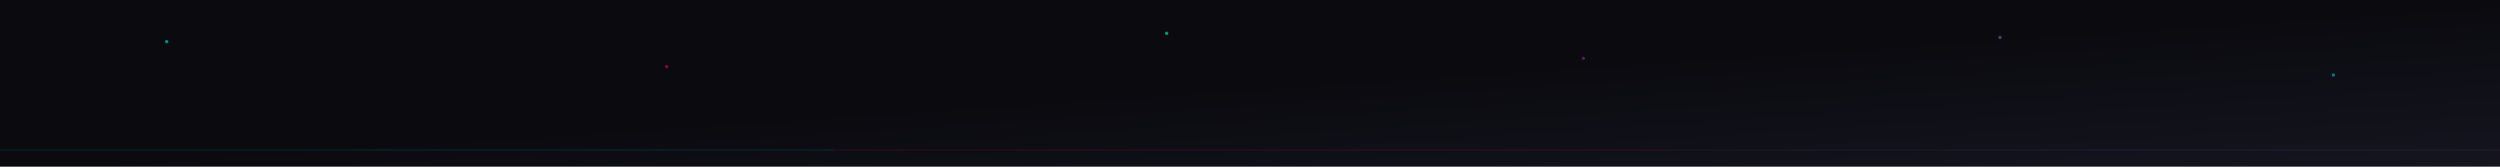 <svg width="3000" height="200" xmlns="http://www.w3.org/2000/svg">
  <!-- Dark gradient background -->
  <defs>
    <linearGradient id="bgGradient" x1="0%" y1="0%" x2="100%" y2="100%">
      <stop offset="0%" stop-color="#0A0A0F"/>
      <stop offset="50%" stop-color="#0A0A0F"/>
      <stop offset="100%" stop-color="#151520"/>
    </linearGradient>

    <!-- Neon glow filter -->
    <filter id="neonGlow">
      <feGaussianBlur stdDeviation="3" result="coloredBlur"/>
      <feMerge>
        <feMergeNode in="coloredBlur"/>
        <feMergeNode in="SourceGraphic"/>
      </feMerge>
    </filter>
  </defs>

  <!-- Background -->
  <rect width="3000" height="200" fill="url(#bgGradient)"/>

  <!-- Subtle neon accent lines -->
  <line x1="0" y1="180" x2="1000" y2="180" stroke="#00D9FF" stroke-width="2" opacity="0.3" filter="url(#neonGlow)"/>
  <line x1="1000" y1="180" x2="2000" y2="180" stroke="#FF006E" stroke-width="2" opacity="0.3" filter="url(#neonGlow)"/>
  <line x1="2000" y1="180" x2="3000" y2="180" stroke="#9C27B0" stroke-width="2" opacity="0.3" filter="url(#neonGlow)"/>

  <!-- Small accent dots scattered -->
  <circle cx="200" cy="50" r="2" fill="#00D9FF" opacity="0.6"/>
  <circle cx="800" cy="80" r="2" fill="#FF006E" opacity="0.5"/>
  <circle cx="1400" cy="40" r="2" fill="#1DE9B6" opacity="0.6"/>
  <circle cx="1900" cy="70" r="2" fill="#9C27B0" opacity="0.5"/>
  <circle cx="2400" cy="45" r="2" fill="#BB86FC" opacity="0.4"/>
  <circle cx="2800" cy="90" r="2" fill="#00D9FF" opacity="0.5"/>
</svg>
